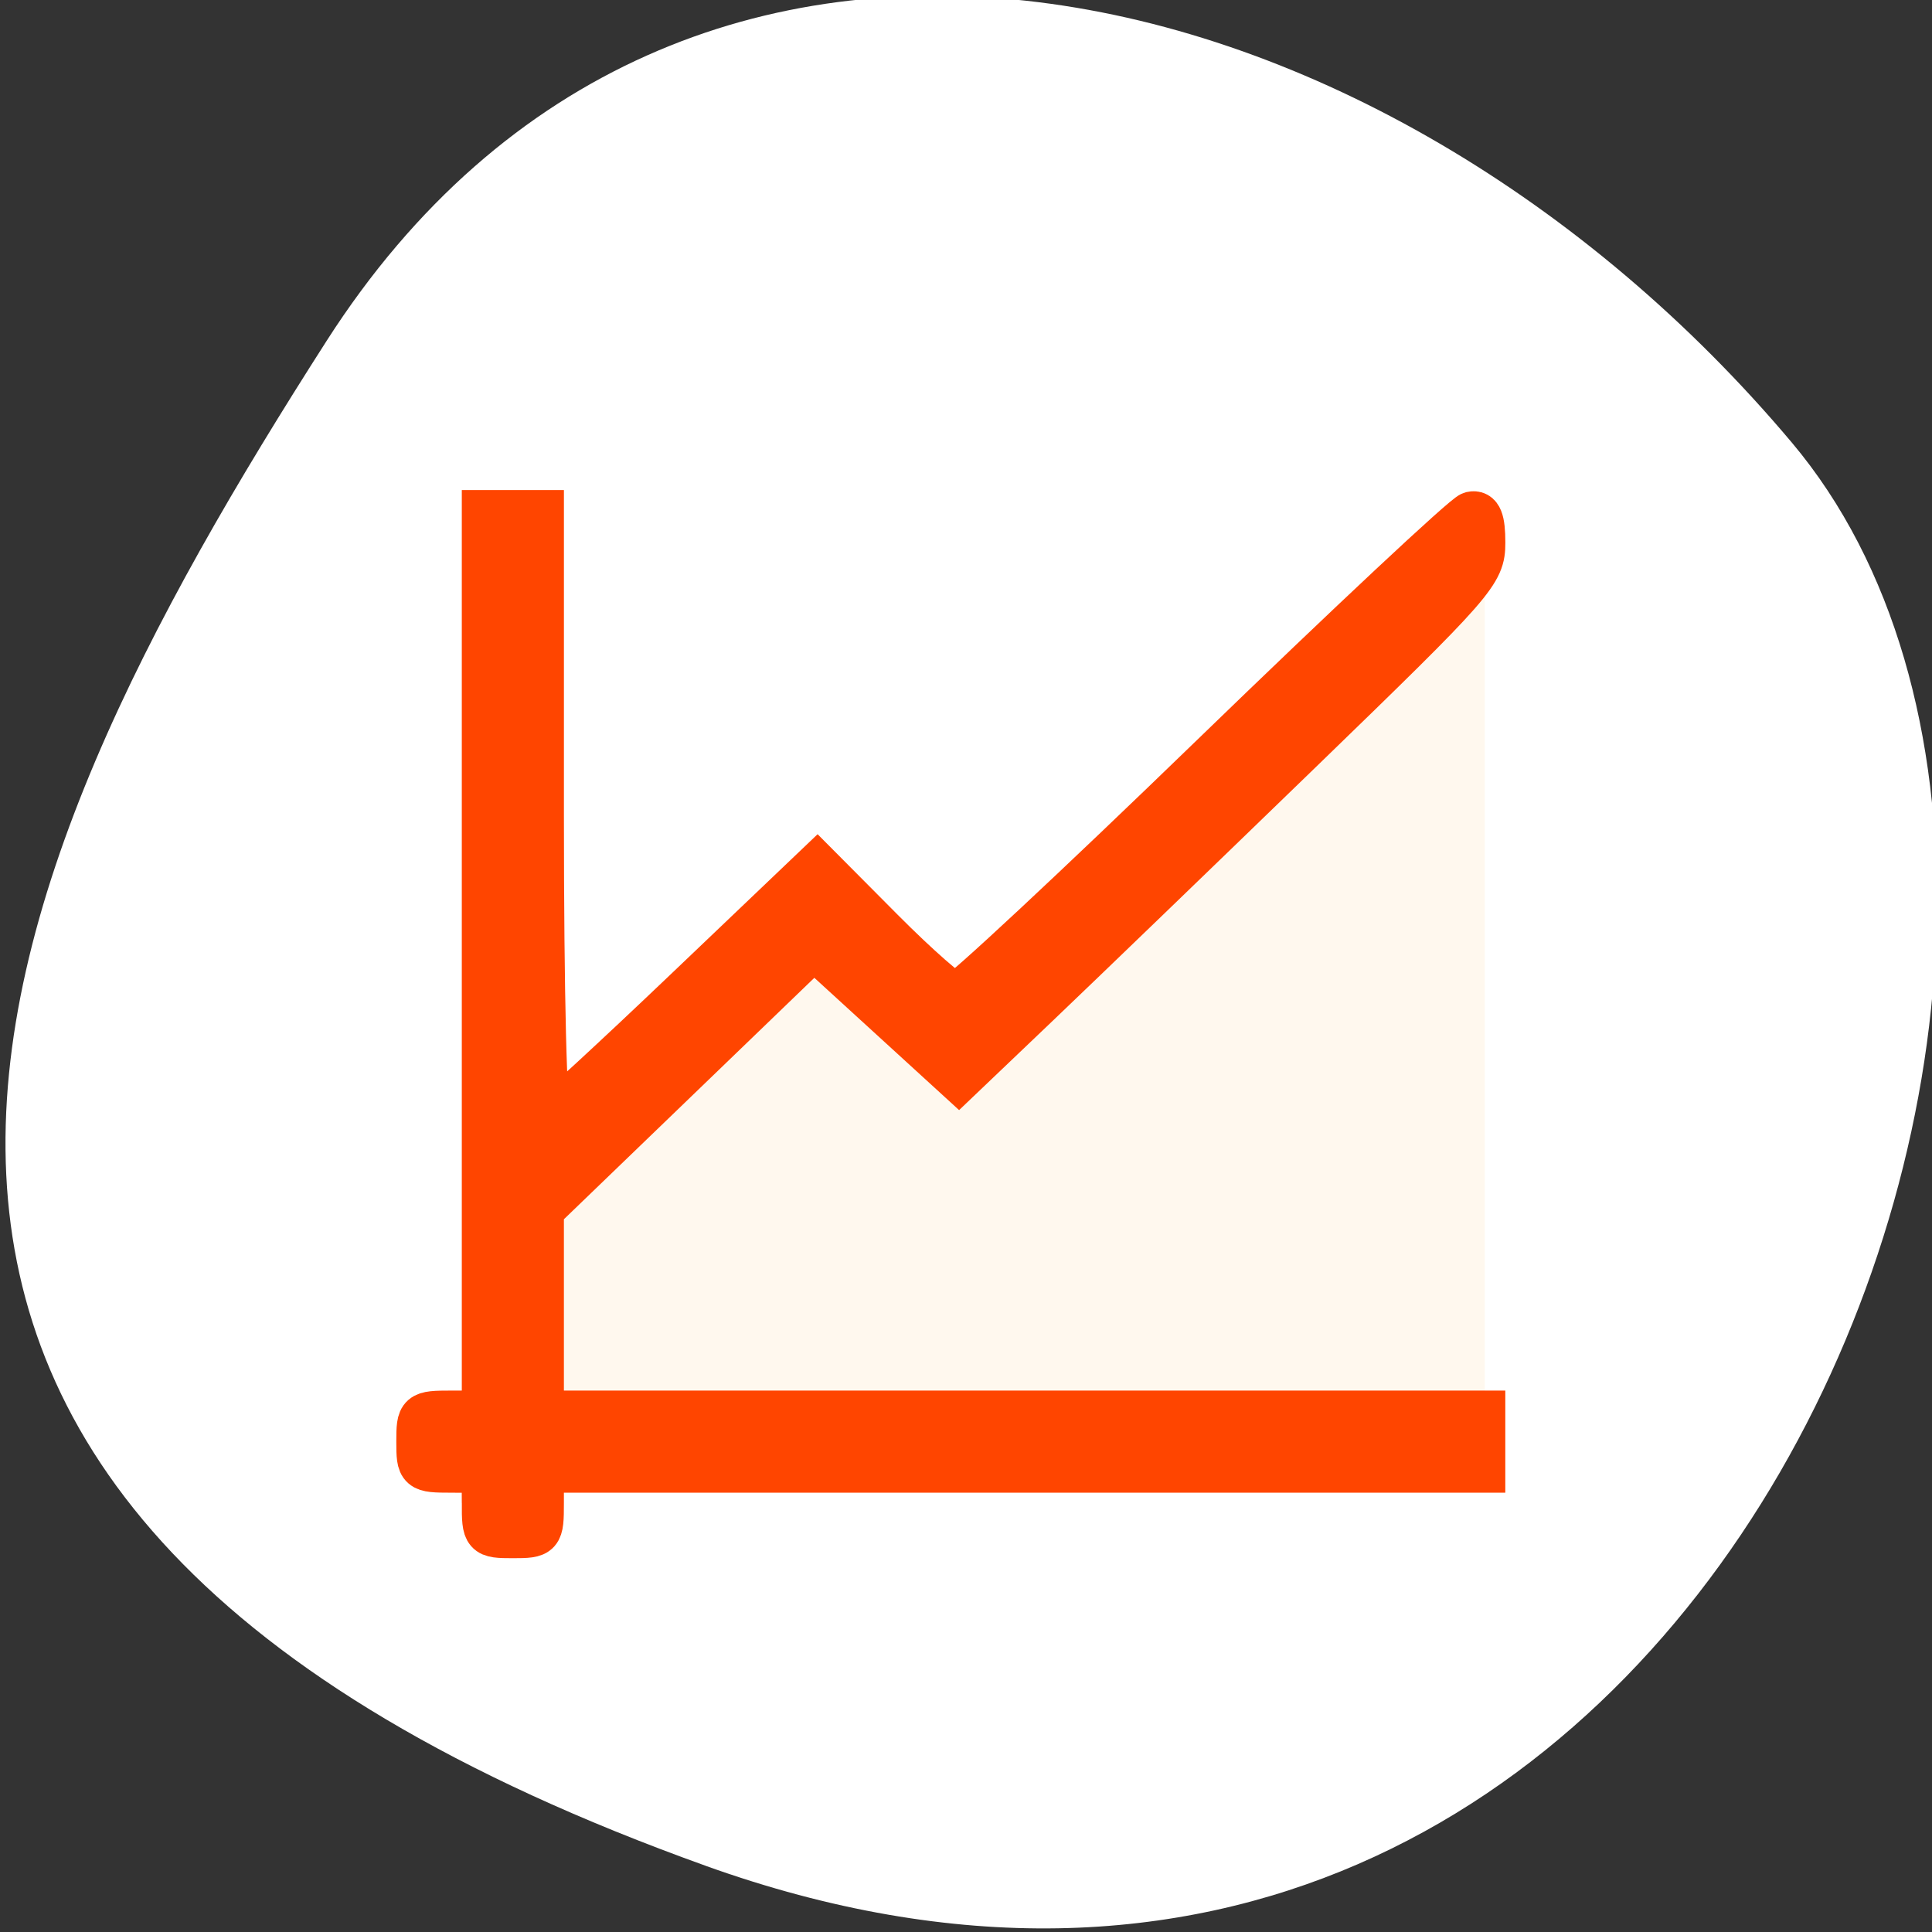 <svg xmlns="http://www.w3.org/2000/svg" viewBox="0 0 256 256"><rect x="0" y="0" width="256" height="256" fill="#333333" stroke="none"/><defs><clipPath><path d="M 0,64 H64 V128 H0 z"/></clipPath></defs><g style="color:#000"><path d="m -1360.14 1641.33 c 46.11 -98.28 -119.59 -146.07 -181.85 -106.06 -62.25 40.01 -83.52 108.58 -13.01 143.08 70.51 34.501 148.75 61.26 194.86 -37.03 z" transform="matrix(0 1.037 -1.357 0 2320.8 1657.7)" style="fill:#fff"/></g><g transform="matrix(8.864 0 0 8.593 28.322 41.07)"><path d="m 4,3 v 6 1 3.461 1.414 0.125 1 1 H 3 v 1 h 1 v 1 H 5 V 18 H 18.293 19 V 17.293 17 H 18.707 17.293 5 V 15.432 15.424 15 13.875 L 8.998,9.877 11.121,12 11.127,11.996 11.131,12 19,4.125 V 3 h -0.289 c 0.007,-0.012 -7.584,7.59 -7.584,7.59 L 9,8.465 8.998,8.467 8.996,8.465 5,12.461 v -0.037 -1 -0.424 -1 -1 -3 -0.008 -0.992 -2 H 4 z" style="opacity:0.5"/><path d="M 19,4.125 11.131,12 11.127,11.996 11.121,12 8.998,9.877 5,13.875 V 17 H 19 V 4.125 z" style="fill:#ffdead;opacity:0.2;color:#4d4d4d;fill-rule:evenodd"/></g><path d="m 64.16 199.16 c 0 -4.339 0 -4.339 -4.339 -4.339 -4.236 0 -4.339 -0.09 -4.339 -3.797 0 -3.706 0.103 -3.797 4.339 -3.797 h 4.339 v -59.661 v -59.661 h 3.797 h 3.797 v 40.23 c 0 23.886 0.403 40.08 0.993 39.864 0.546 -0.199 8.765 -7.774 18.264 -16.834 l 17.271 -16.473 l 8.558 8.608 c 4.707 4.735 9.128 8.608 9.825 8.608 0.697 0 16.01 -14.278 34.02 -31.729 18.01 -17.451 33.442 -31.887 34.28 -32.08 1.114 -0.255 1.532 0.783 1.532 3.804 0 3.991 -0.95 5.075 -24.14 27.541 -13.275 12.862 -28.901 27.933 -34.725 33.489 l -10.589 10.1 l -9.596 -8.77 l -9.596 -8.77 l -18.05 17.401 l -18.05 17.401 v 13.466 v 13.466 h 62.37 h 62.37 v 3.797 v 3.797 h -62.37 h -62.37 v 4.339 c 0 4.236 -0.09 4.339 -3.797 4.339 -3.706 0 -3.797 -0.103 -3.797 -4.339 z" style="fill:#ff4500;stroke:#ff4500;fill-rule:evenodd;stroke-width:5.938"/></svg>